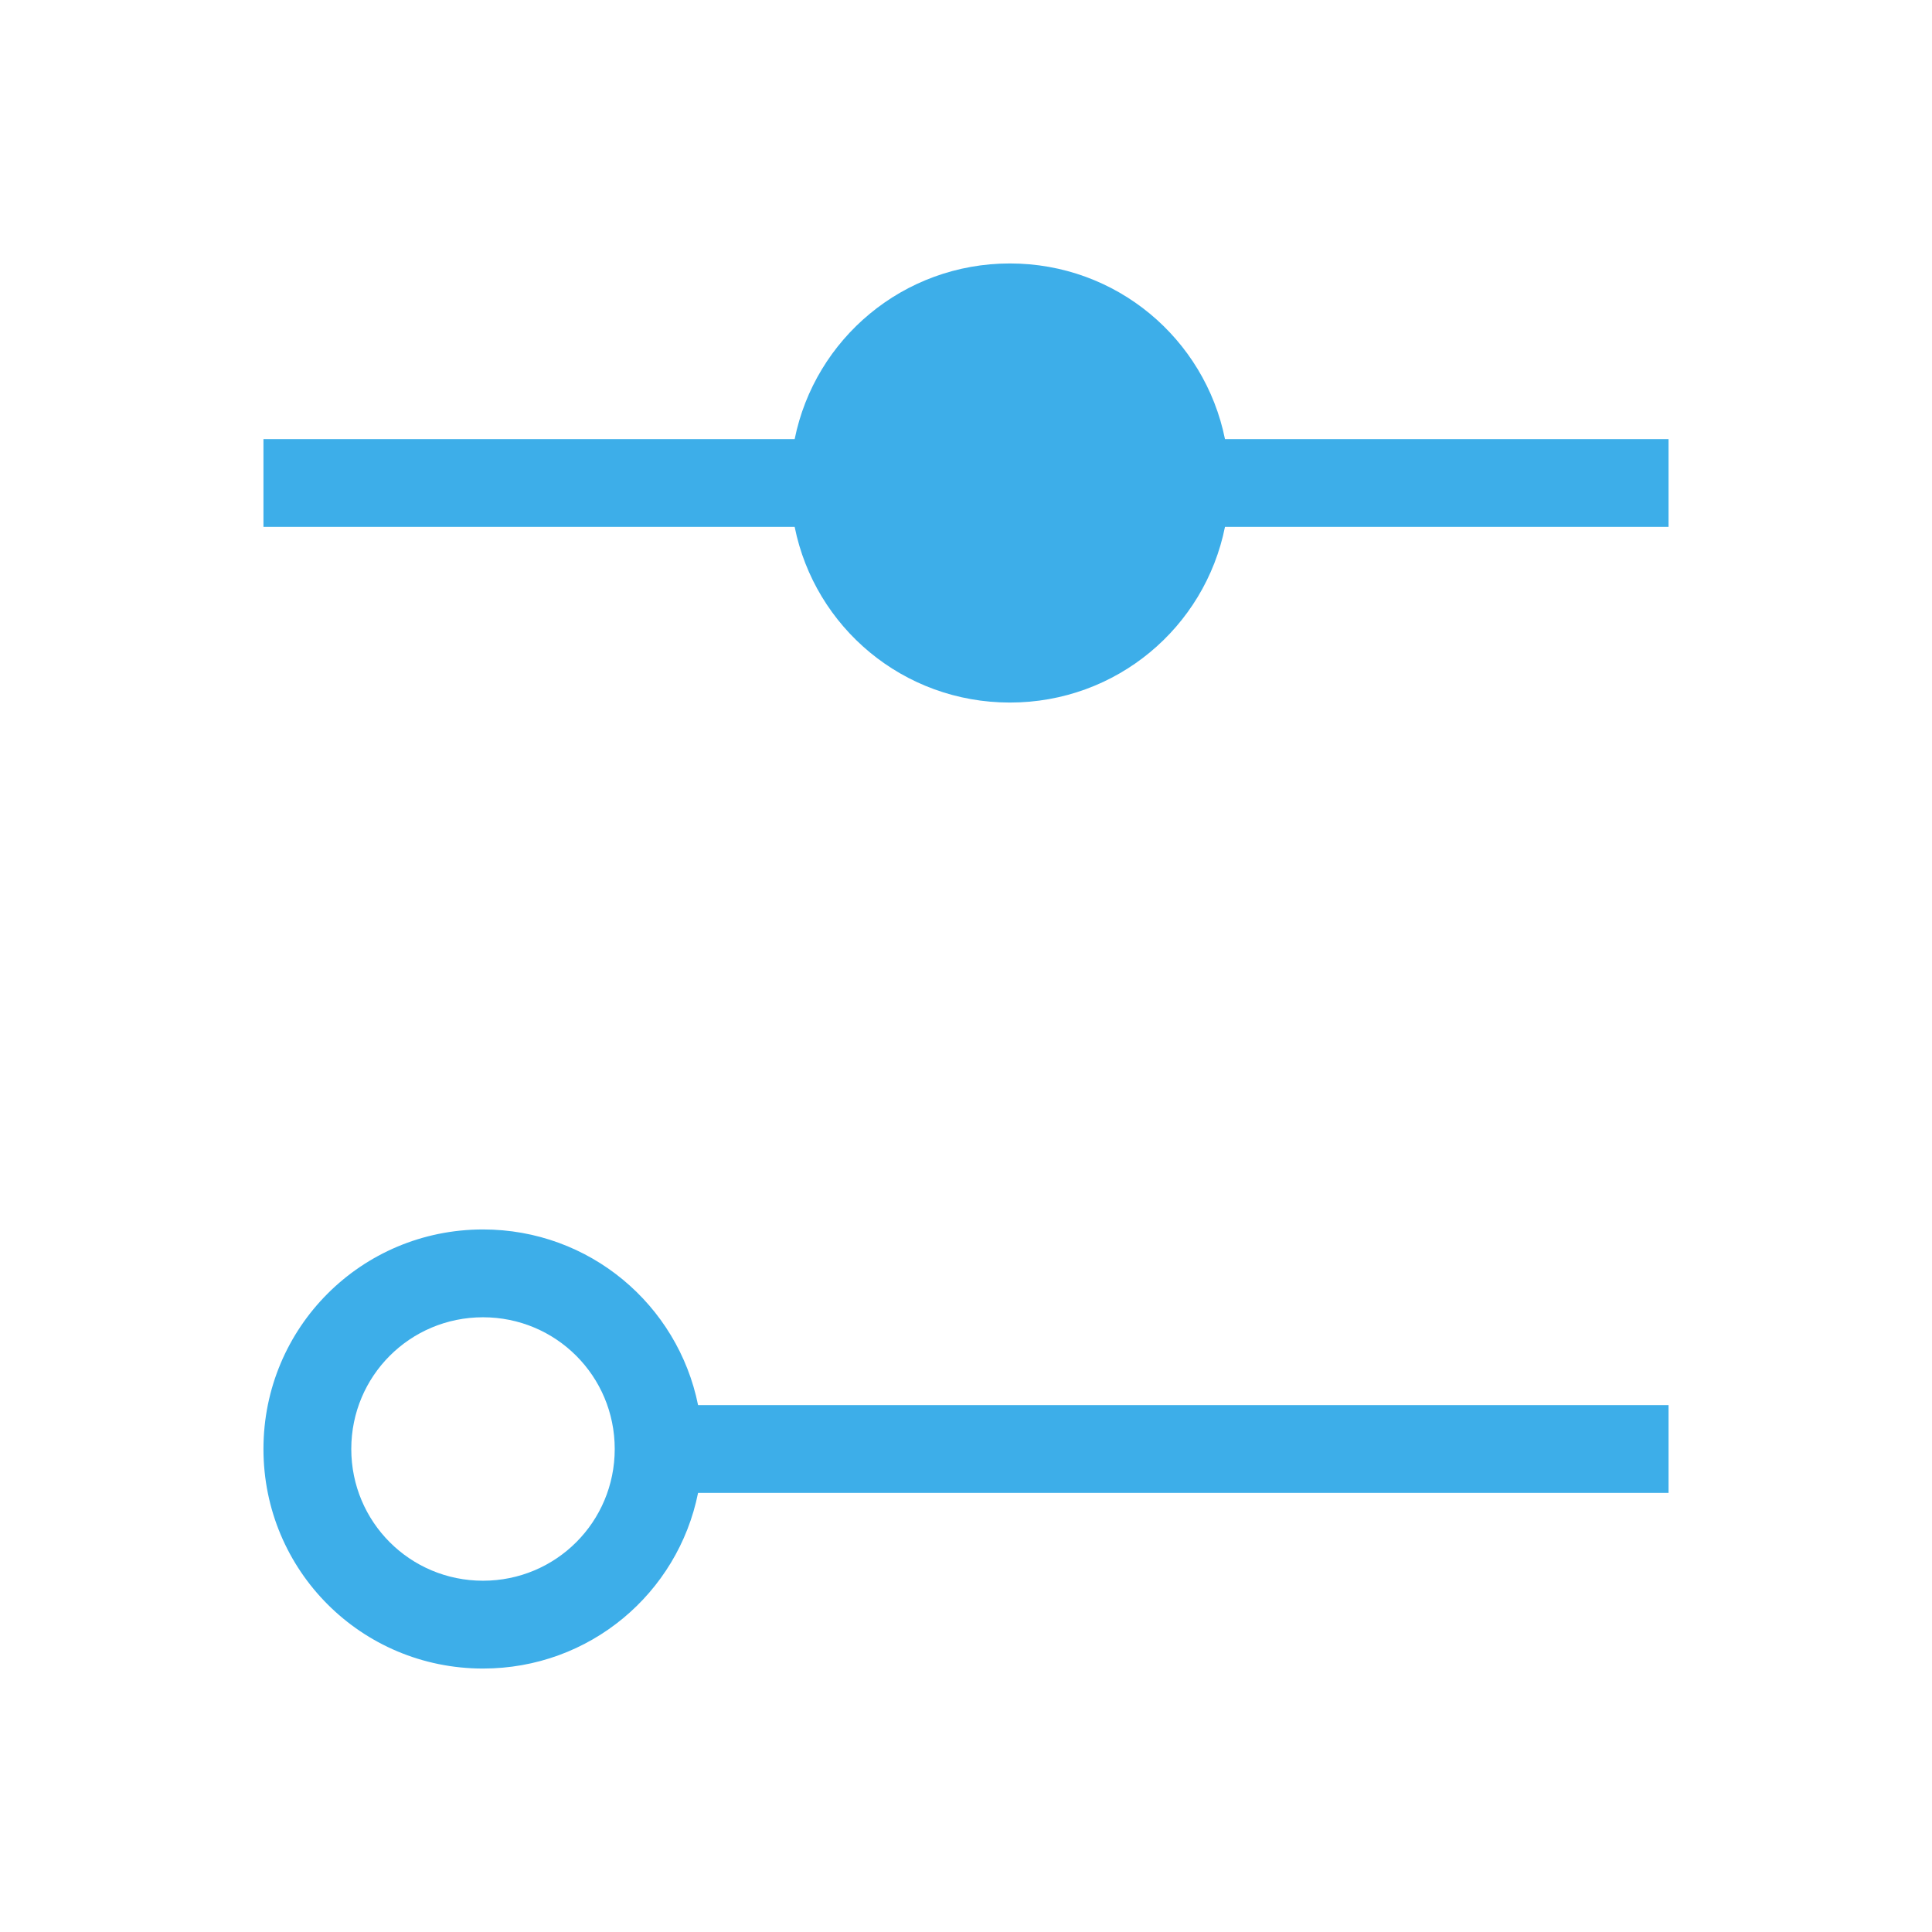 <?xml version="1.0" encoding="UTF-8"?>
<svg xmlns="http://www.w3.org/2000/svg" xmlns:xlink="http://www.w3.org/1999/xlink" xmlns:cc="http://creativecommons.org/ns#" xmlns:dc="http://purl.org/dc/elements/1.1/" xmlns:rdf="http://www.w3.org/1999/02/22-rdf-syntax-ns#" xmlns:inkscape="http://www.inkscape.org/namespaces/inkscape" xmlns:sodipodi="http://sodipodi.sourceforge.net/DTD/sodipodi-0.dtd" width="22" height="22">
    <style type="text/css" id="current-color-scheme">.ColorScheme-Text{color:#31363b;}.ColorScheme-Background{color:#eff0f1;}.ColorScheme-Highlight{color:#3498db;}.ColorScheme-ViewText{color:#31363b;}.ColorScheme-ViewBackground{color:#fcfcfc;}.ColorScheme-ViewHover{color:#93cee9;}.ColorScheme-ViewFocus{color:#3daee9;}.ColorScheme-ButtonText{color:#31363b;}.ColorScheme-ButtonBackground{color:#eff0f1;}.ColorScheme-ButtonHover{color:#93cee9;}.ColorScheme-ButtonFocus{color:#3daee9;}.ColorScheme-NegativeText { color: #e74c3c; } </style>
    <g id="edit-hover" transform="translate(-304,-427.362) translate(-22,-107)">
    <g id="g4591">
      <path class="ColorScheme-ButtonFocus" id="path4587" d="m 337.5,537.362 c -1.213,0 -2.22,0.857 -2.451,2 l -6.049,0 0,1 6.049,0 c 0.23,1.144 1.237,2 2.451,2 1.214,0 2.219,-0.856 2.449,-2 l 5.051,0 0,-1 -5.051,0 c -0.231,-1.143 -1.236,-2 -2.449,-2 z m -6,11 c -1.385,0 -2.5,1.115 -2.5,2.5 0,1.385 1.115,2.5 2.5,2.5 1.214,0 2.219,-0.856 2.449,-2 l 11.051,0 0,-1 -11.051,0 c -0.231,-1.143 -1.236,-2 -2.449,-2 z m 0,1 c 0.831,0 1.5,0.669 1.5,1.5 0,0.831 -0.669,1.5 -1.5,1.5 -0.831,0 -1.5,-0.669 -1.5,-1.5 0,-0.831 0.669,-1.5 1.5,-1.5 z" style="fill:currentColor;fill-opacity:1;stroke:none"/>
      <rect y="534.362" x="326" height="22" width="22" id="rect4589" style="opacity:1;fill:none;fill-opacity:1;stroke:none;stroke-width:0.1;stroke-linecap:square;stroke-linejoin:miter;stroke-miterlimit:4;stroke-dasharray:none;stroke-dashoffset:0;stroke-opacity:1"/>
    </g>
  </g>
</svg>
